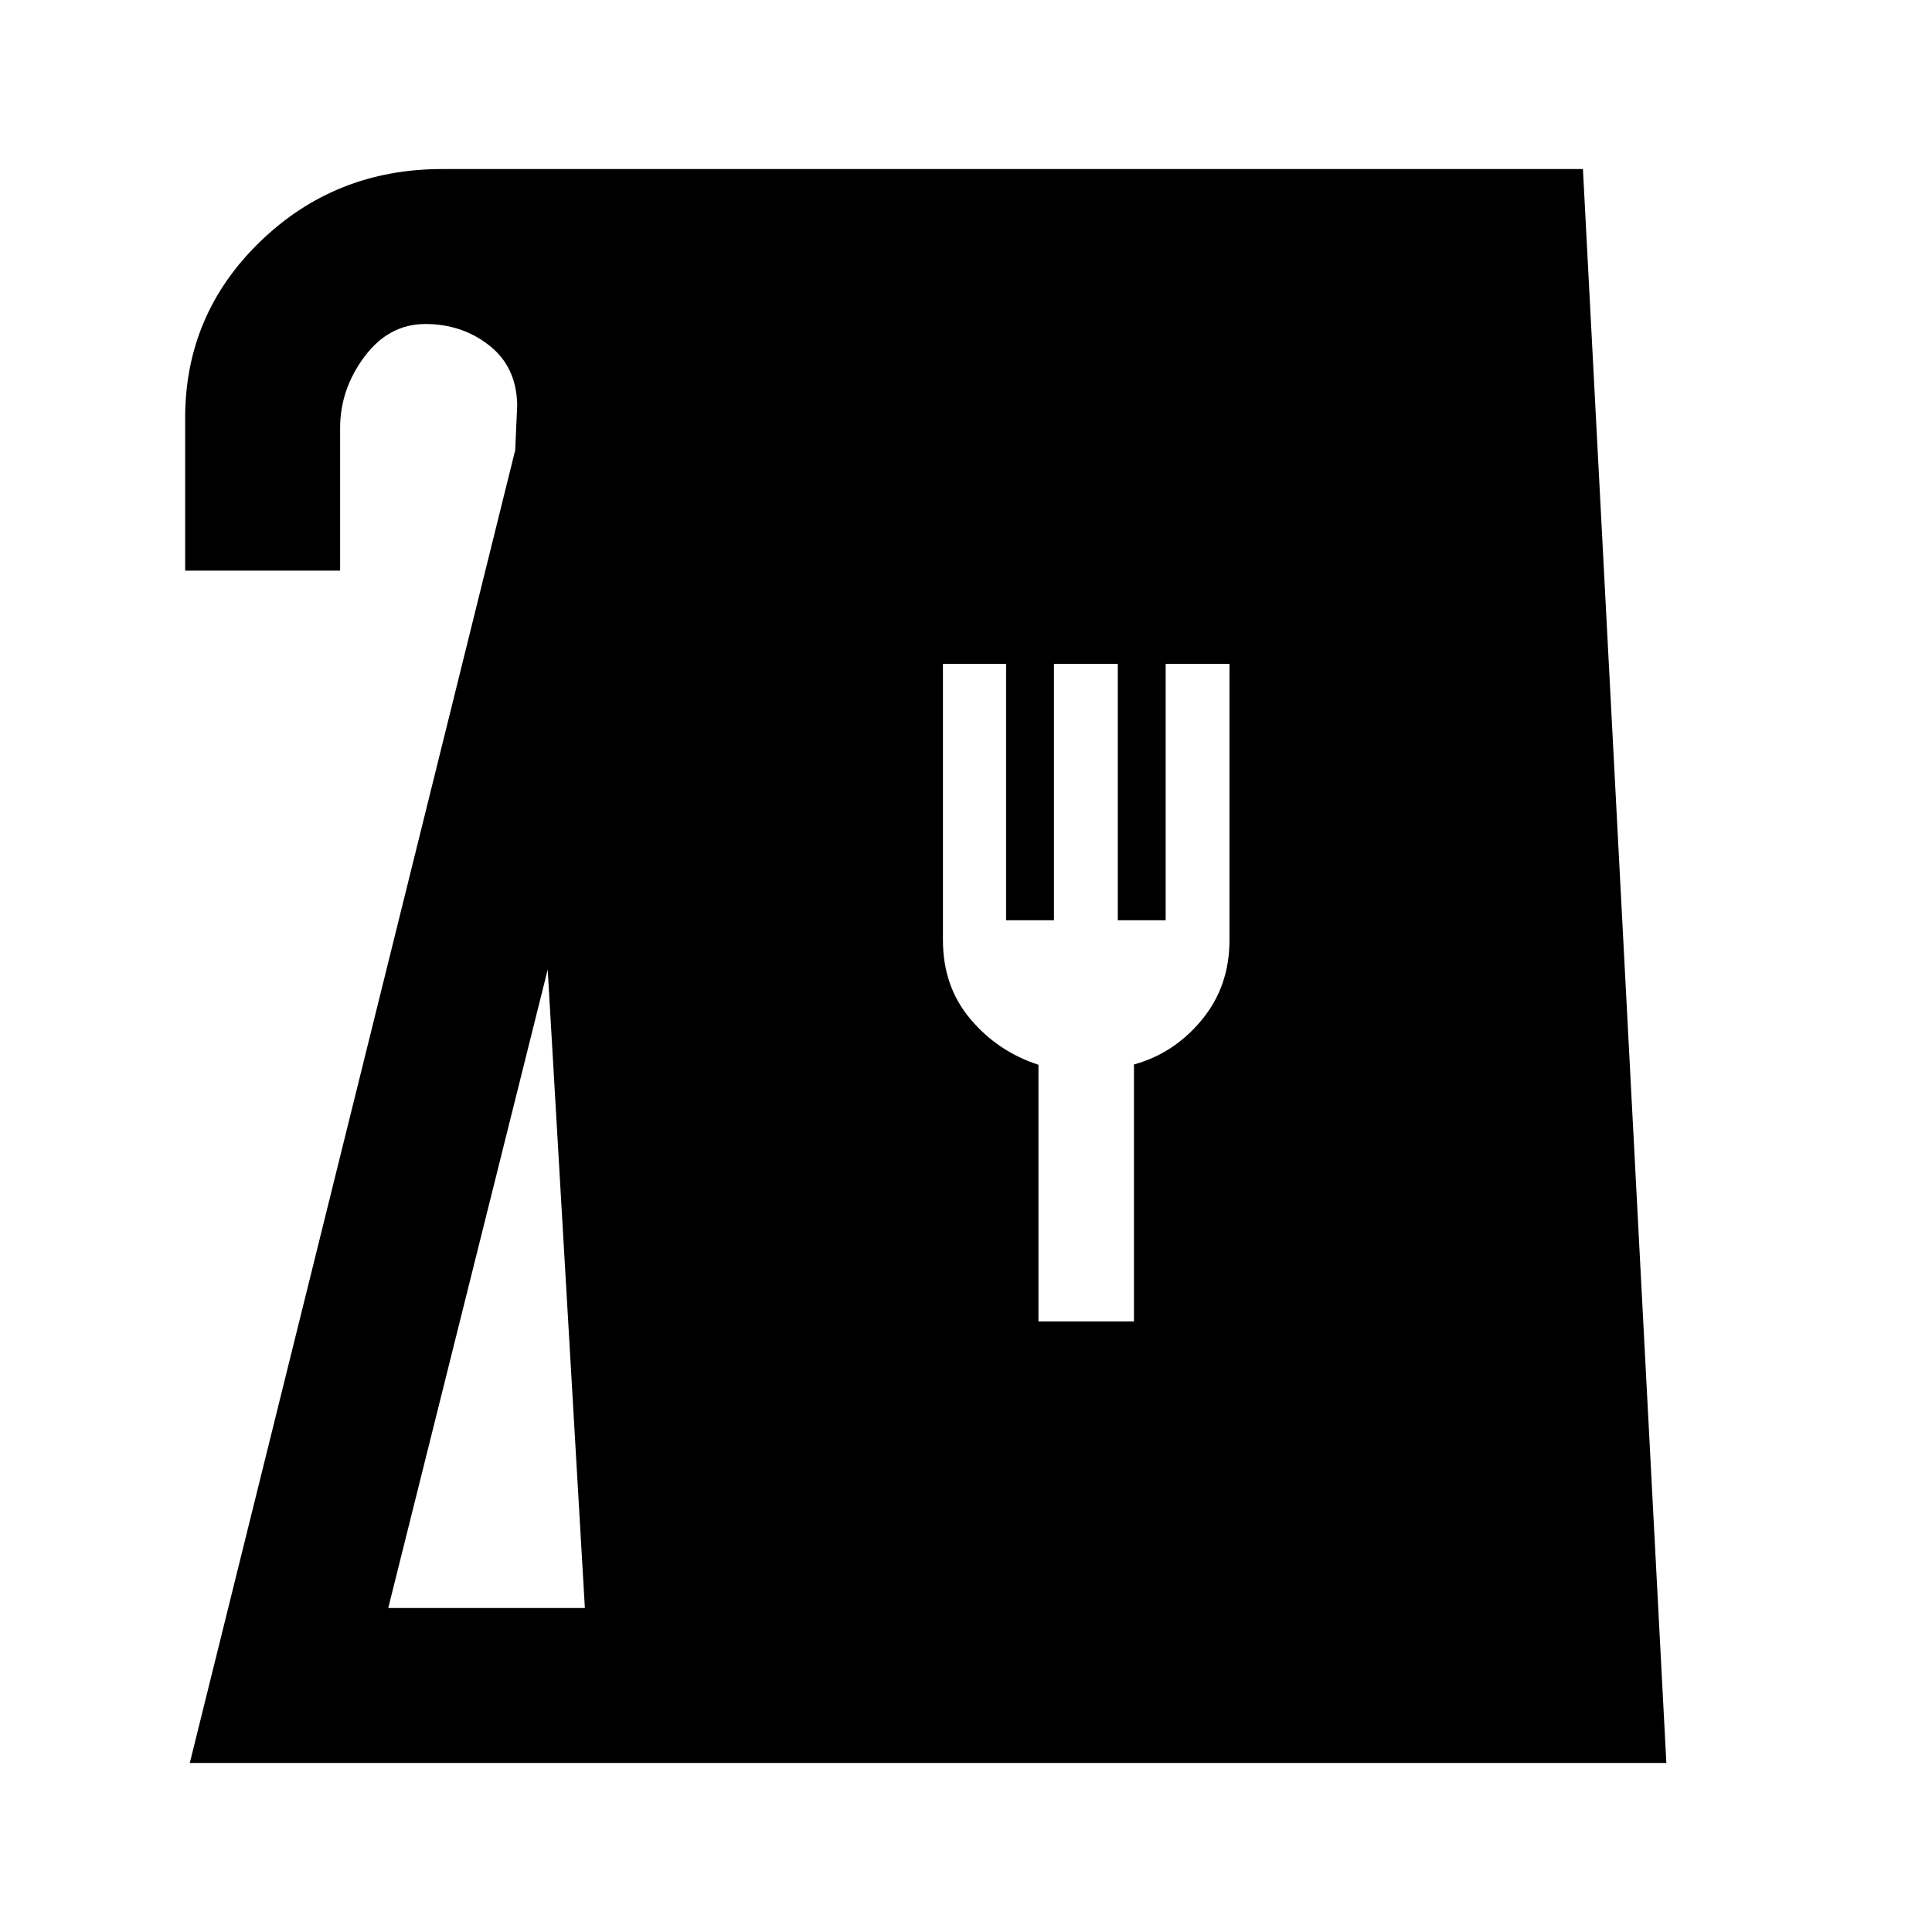 <svg xmlns="http://www.w3.org/2000/svg" height="20" viewBox="0 -960 960 960" width="20"><path d="M94.31-84 256-736.31l1-22.51q-.38-18.95-13.92-29.56Q229.54-799 211.38-799q-18.15 0-30.26 16.21Q169-766.58 169-747.31v70.85H92v-75.85q0-51.54 37.24-87.61Q166.49-876 219.69-876h566.86L828-84H94.31Zm98.61-77h97.7l-18.47-317.24L192.92-161ZM516-303.39h47.46v-127.68q19.92-5.47 33.69-22.14 13.77-16.66 13.77-39.63v-137.31h-31.71v127.43h-23.79v-127.43h-31.71v127.43h-23.79v-127.43h-31.38v137.31q0 22.97 13.58 39.13 13.57 16.17 33.88 22.79v127.53Z"/></svg>